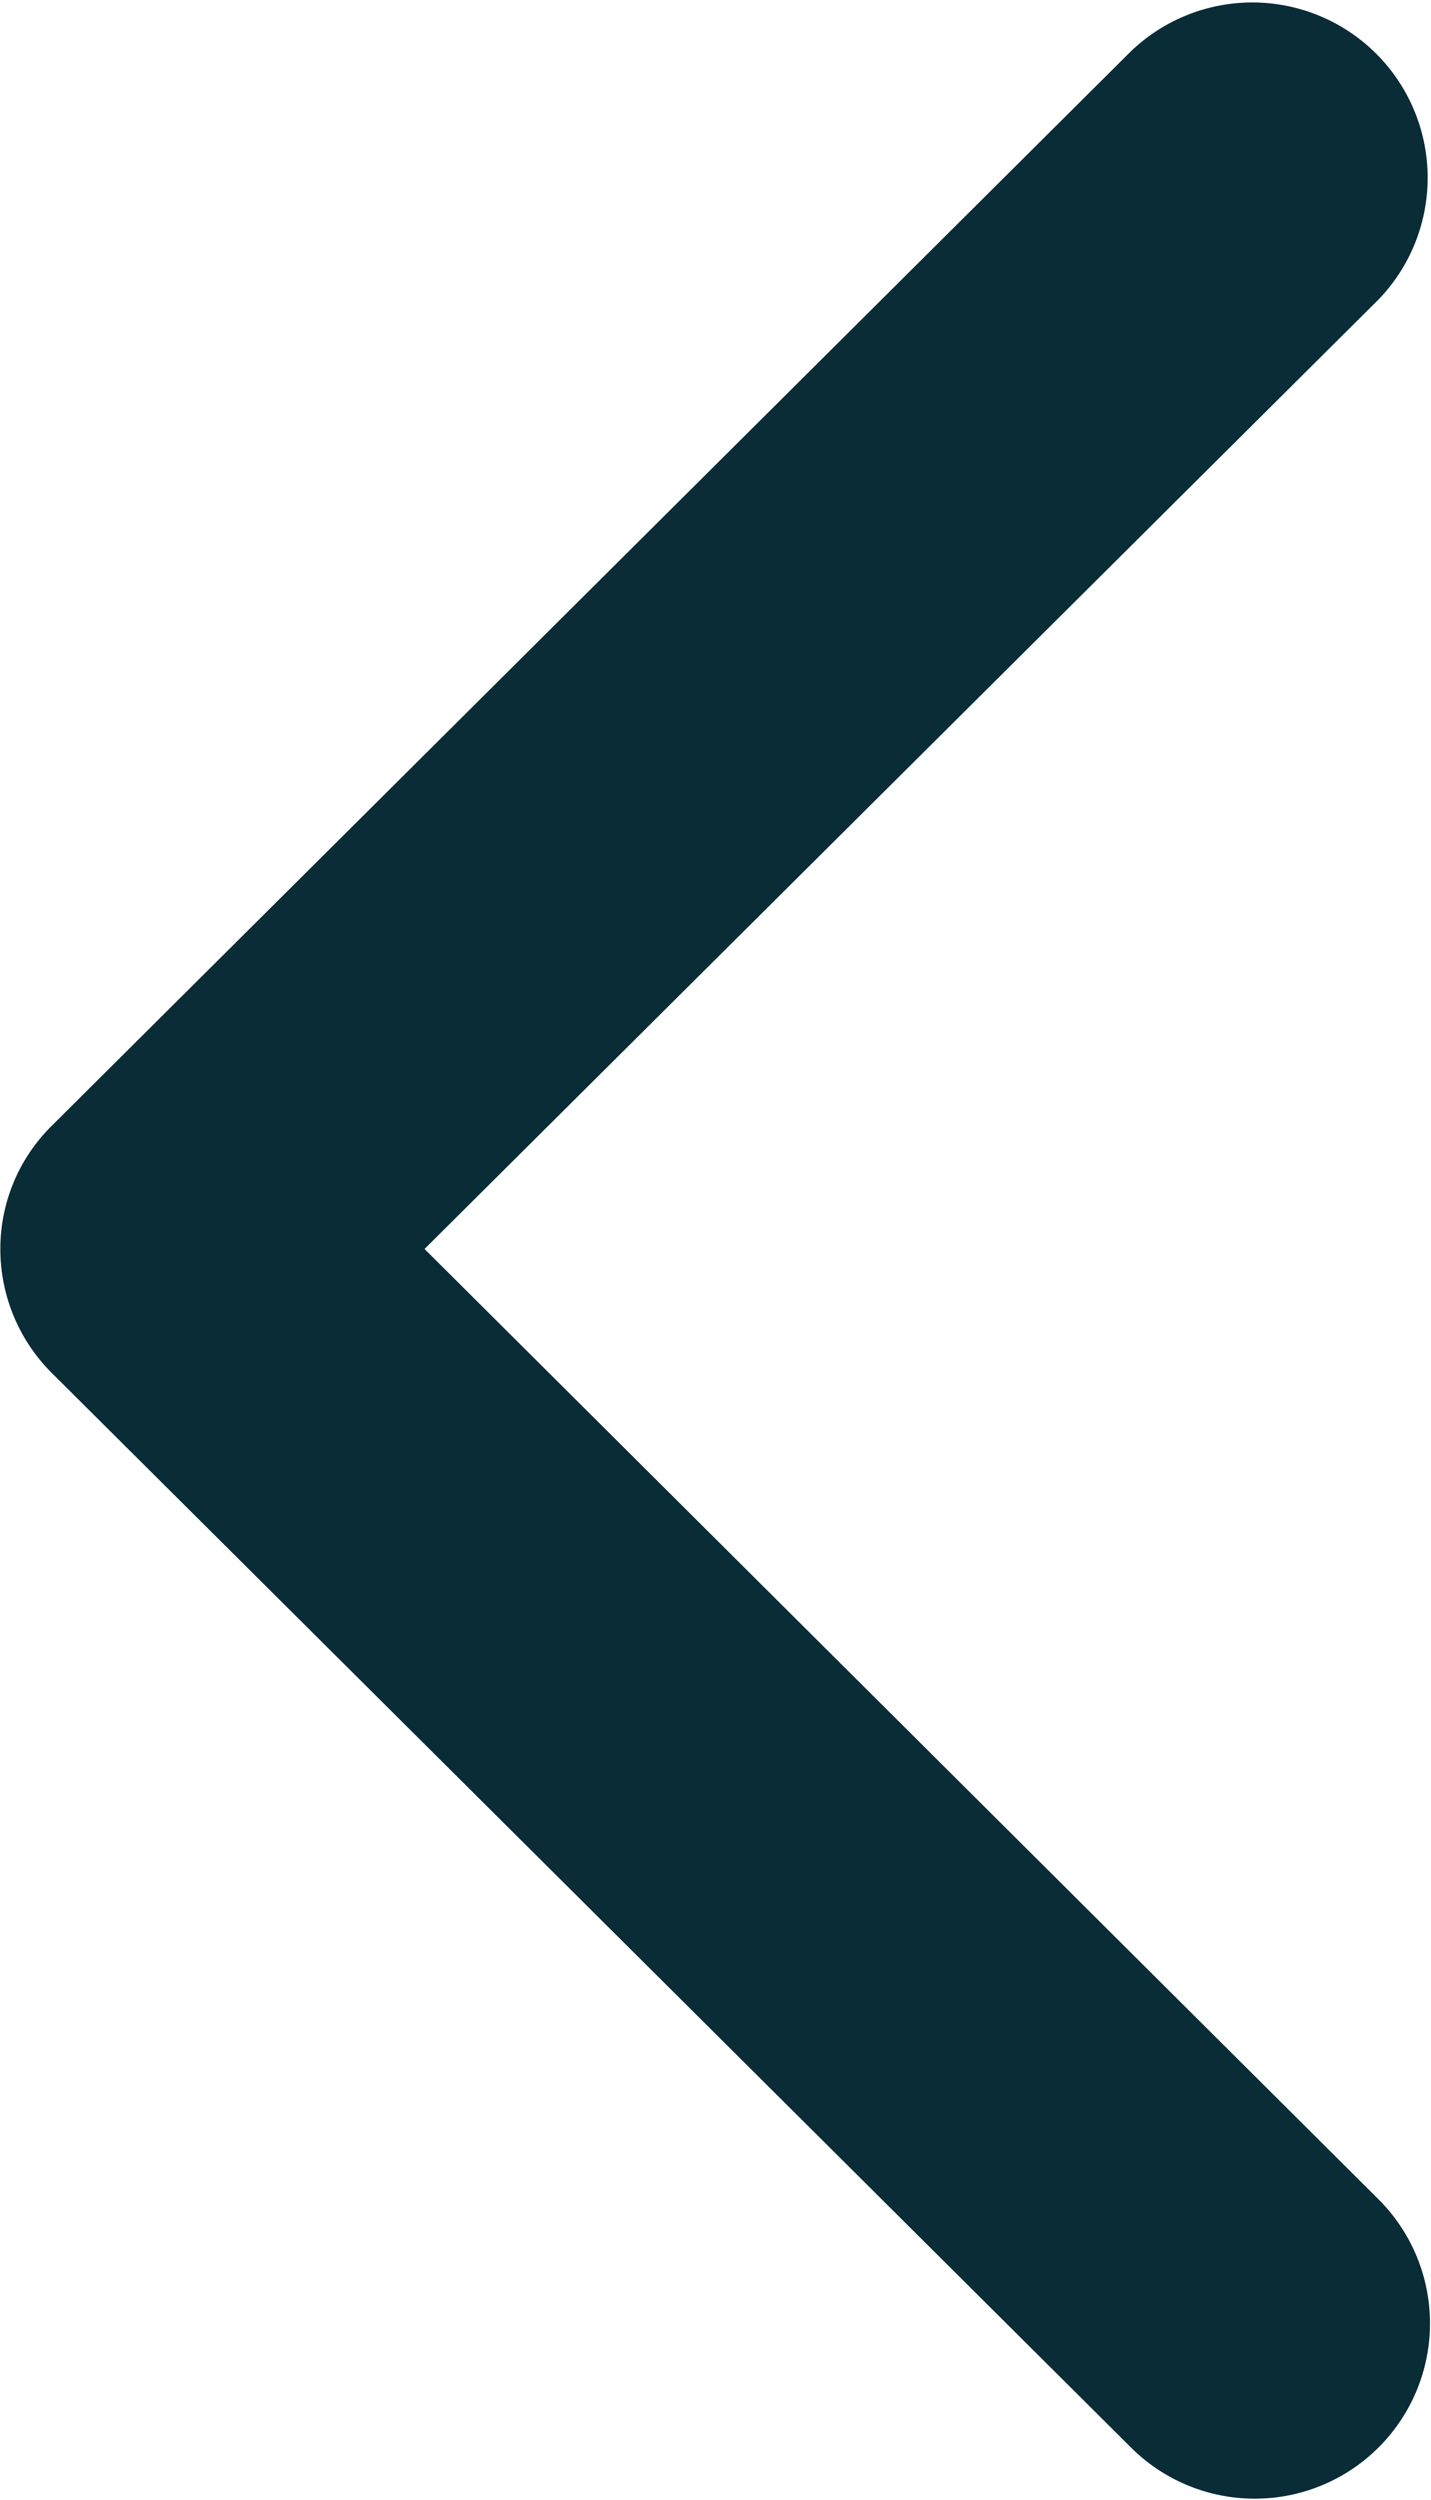<svg xmlns="http://www.w3.org/2000/svg" width="16.031" height="28" viewBox="0 0 16.031 28">
  <defs>
    <style>
      .cls-1 {
        fill: #092c37;
        fill-rule: evenodd;
      }
    </style>
  </defs>
  <path id="Forma_1_copy_2" data-name="Forma 1 copy 2" class="cls-1" d="M822.581,2105.38l12.084,12.03a1.963,1.963,0,0,0,2.783-2.77l-10.692-10.65,10.692-10.64a1.964,1.964,0,0,0-2.784-2.77l-12.084,12.03a1.935,1.935,0,0,0-.576,1.38A1.959,1.959,0,0,0,822.581,2105.38Z" transform="translate(-822 -2090)"/>
</svg>

